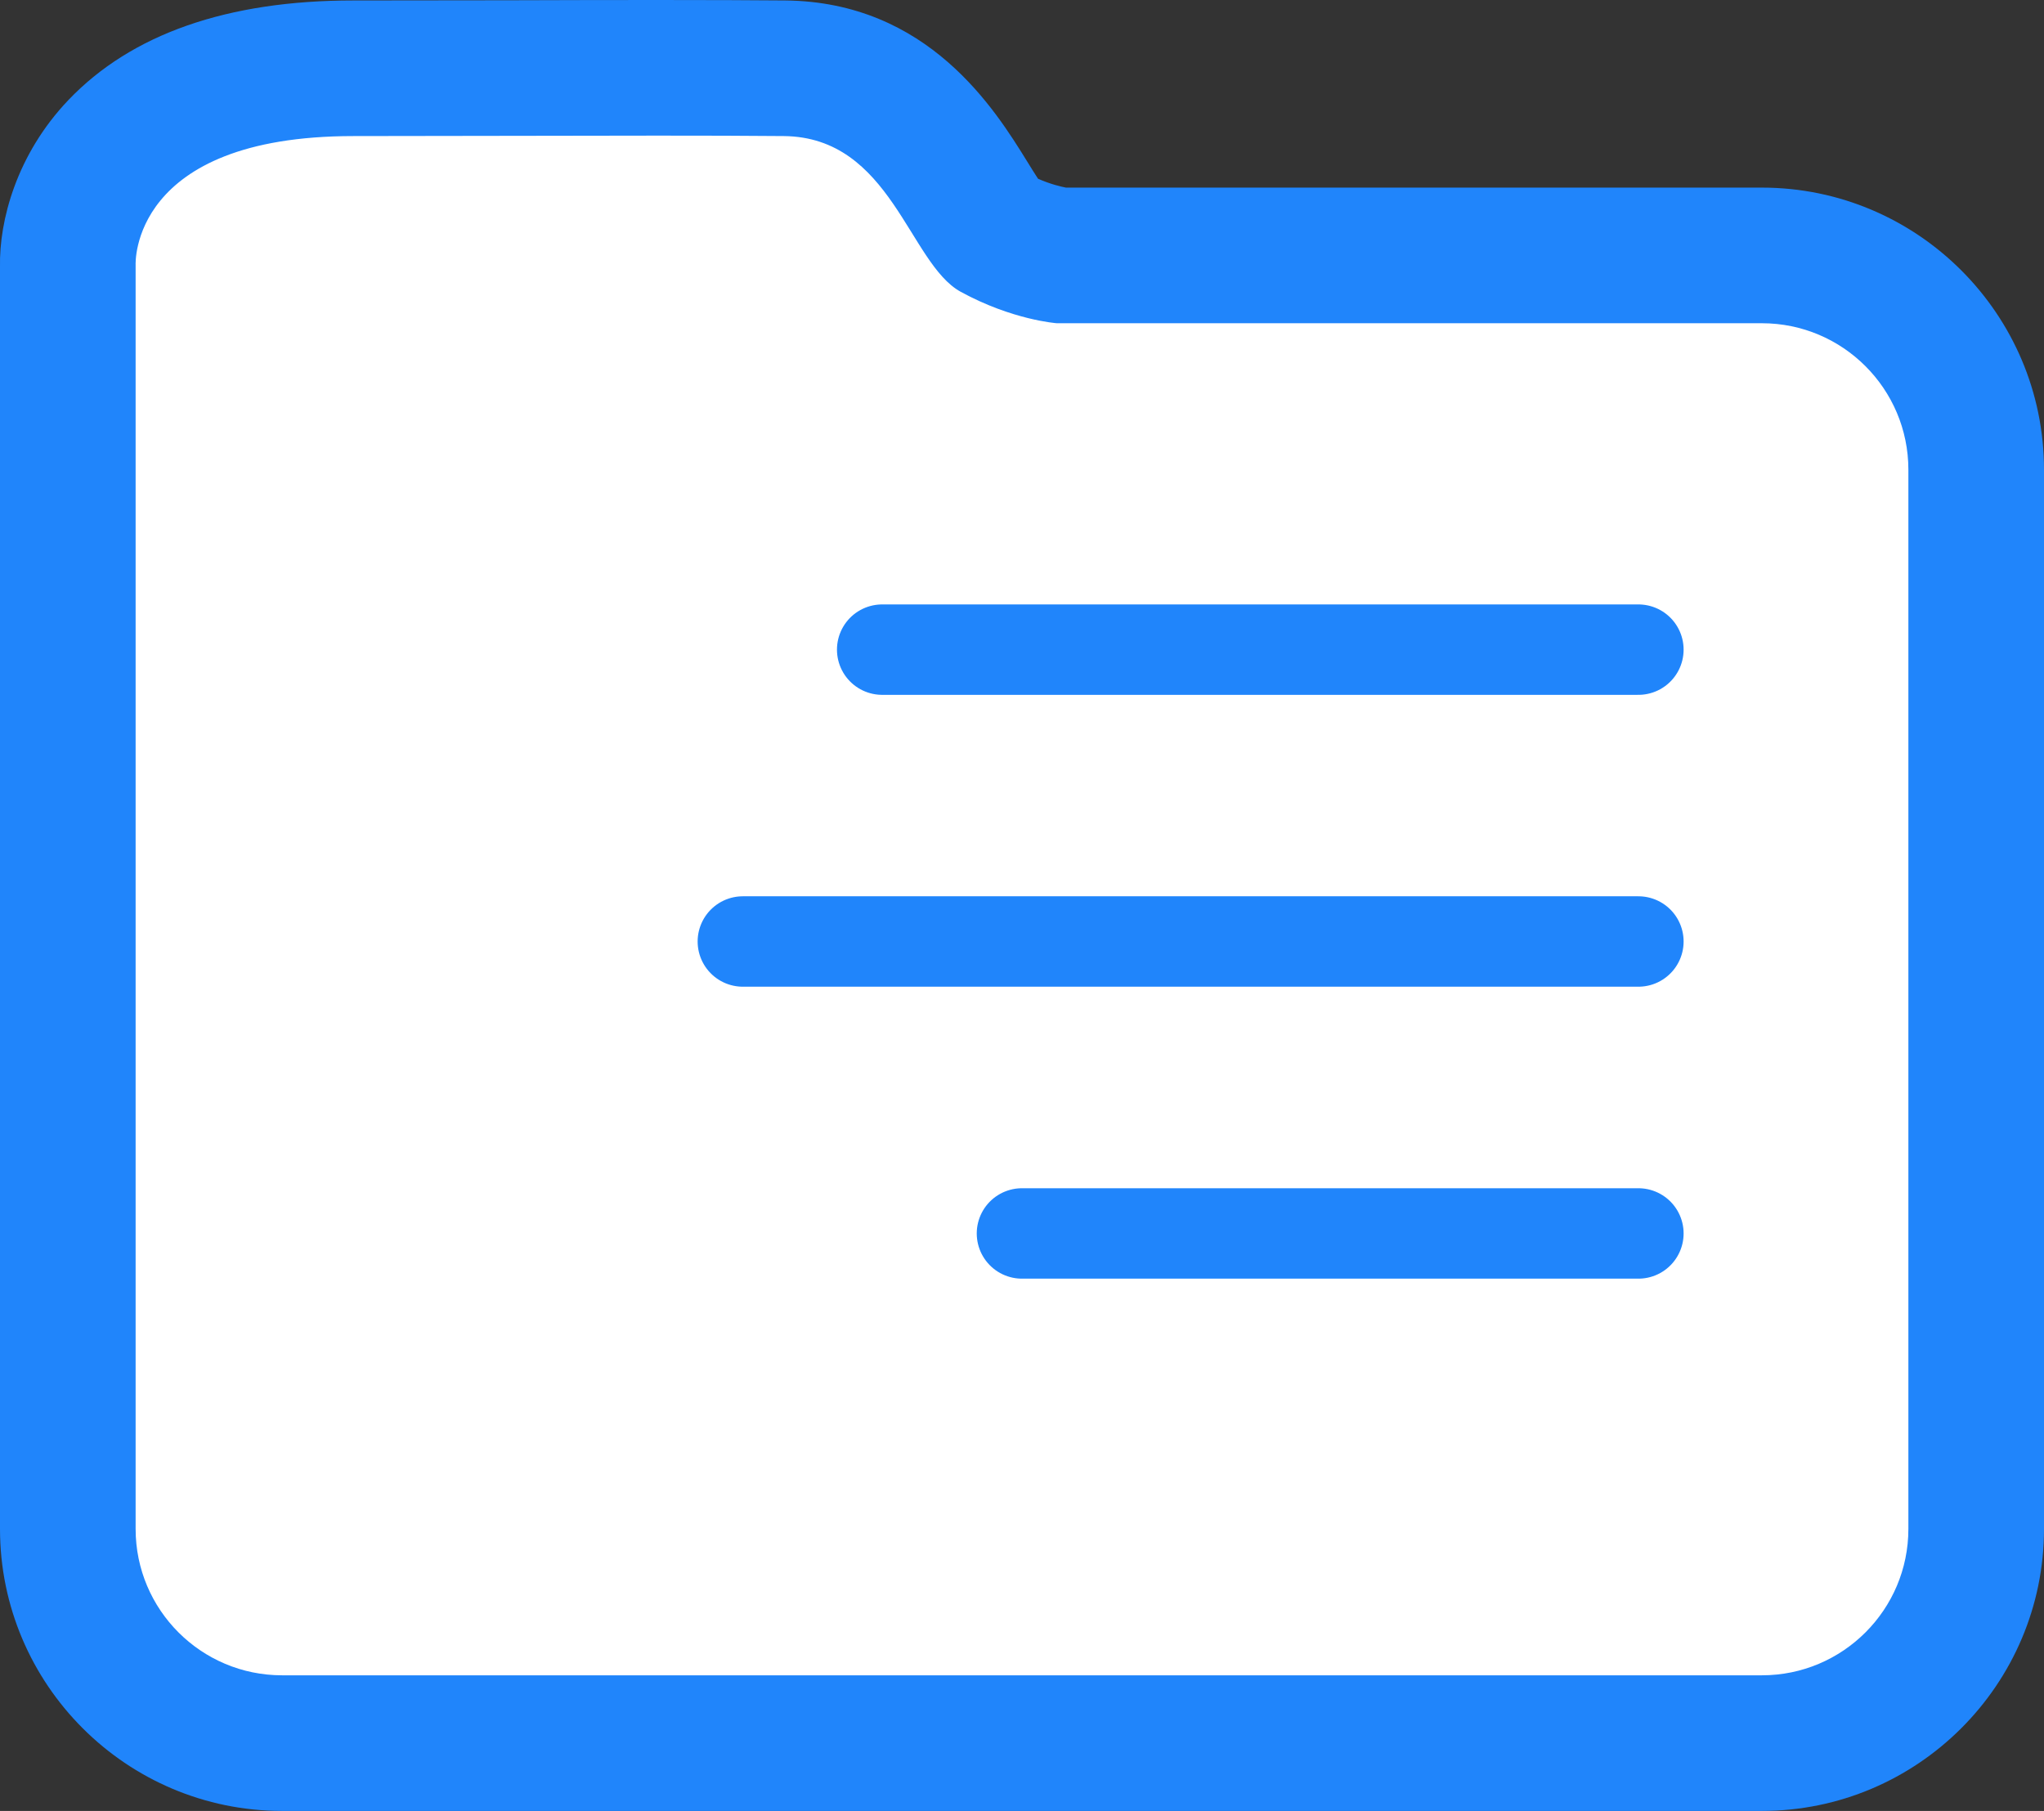 <svg xmlns="http://www.w3.org/2000/svg" width="22.607" height="20.029" viewBox="0 0 22.607 20.029">
  <rect x="0" y="0" width="22.607" height="20.029" fill="#333333" stroke="none"/>
  <g id="Data_enrich_active" transform="translate(-1055.829 -2052.867)">
    <g id="Path_6359" data-name="Path 6359" transform="translate(1057.331 2071.132)" fill="#fff" stroke-linecap="round" stroke-linejoin="round">
      <path d="M 17.985 1.014 L 1.618 1.014 C 0.311 1.014 -0.752 -0.049 -0.752 -1.355 L -0.752 -15.326 C -0.755 -15.495 -0.726 -16.092 -0.203 -16.64 C 0.347 -17.217 1.225 -17.51 2.407 -17.51 C 2.965 -17.51 3.553 -17.511 4.134 -17.512 C 4.7 -17.514 5.258 -17.515 5.773 -17.515 C 6.366 -17.515 6.812 -17.513 7.174 -17.51 C 8.345 -17.499 8.894 -16.612 9.222 -16.082 C 9.306 -15.947 9.431 -15.745 9.494 -15.69 C 9.842 -15.502 10.147 -15.45 10.227 -15.44 L 17.985 -15.44 C 19.292 -15.44 20.355 -14.377 20.355 -13.07 L 20.355 -1.355 C 20.355 -0.049 19.292 1.014 17.985 1.014 Z" stroke="none"/>
      <path d="M 5.773 -16.765 C 4.73 -16.765 3.509 -16.76 2.407 -16.76 C -0.071 -16.76 -0.002 -15.336 -0.002 -15.336 L -0.002 -1.355 C -0.002 -0.461 0.723 0.264 1.618 0.264 L 17.985 0.264 C 18.879 0.264 19.605 -0.461 19.605 -1.355 L 19.605 -13.07 C 19.605 -13.964 18.879 -14.69 17.985 -14.69 L 10.187 -14.69 C 10.187 -14.69 9.697 -14.724 9.123 -15.038 C 8.55 -15.353 8.354 -16.749 7.167 -16.76 C 6.771 -16.764 6.294 -16.765 5.773 -16.765 M 5.773 -18.265 C 6.368 -18.265 6.816 -18.263 7.181 -18.26 C 8.766 -18.245 9.505 -17.051 9.86 -16.477 C 9.897 -16.417 9.942 -16.344 9.979 -16.288 C 10.116 -16.228 10.23 -16.201 10.288 -16.19 L 17.985 -16.19 C 19.705 -16.19 21.105 -14.79 21.105 -13.07 L 21.105 -1.355 C 21.105 0.365 19.705 1.764 17.985 1.764 L 1.618 1.764 C -0.103 1.764 -1.502 0.365 -1.502 -1.355 L -1.502 -15.315 C -1.512 -15.822 -1.32 -16.556 -0.746 -17.158 C -0.049 -17.889 1.012 -18.26 2.407 -18.26 C 2.964 -18.26 3.552 -18.261 4.132 -18.262 C 4.699 -18.264 5.257 -18.265 5.773 -18.265 Z" stroke="none" fill="#2085fb"/>
    </g>
    <line id="Line_29" data-name="Line 29" x2="9.905" transform="translate(1064.045 2063.28)" fill="none" stroke="#2085fb" stroke-linecap="round" stroke-width="1"/>
    <line id="Line_30" data-name="Line 30" x2="8.364" transform="translate(1065.586 2060.052)" fill="none" stroke="#2085fb" stroke-linecap="round" stroke-width="1"/>
    <line id="Line_31" data-name="Line 31" x2="6.818" transform="translate(1067.132 2066.509)" fill="none" stroke="#2085fb" stroke-linecap="round" stroke-width="1"/>
  </g>
</svg>
